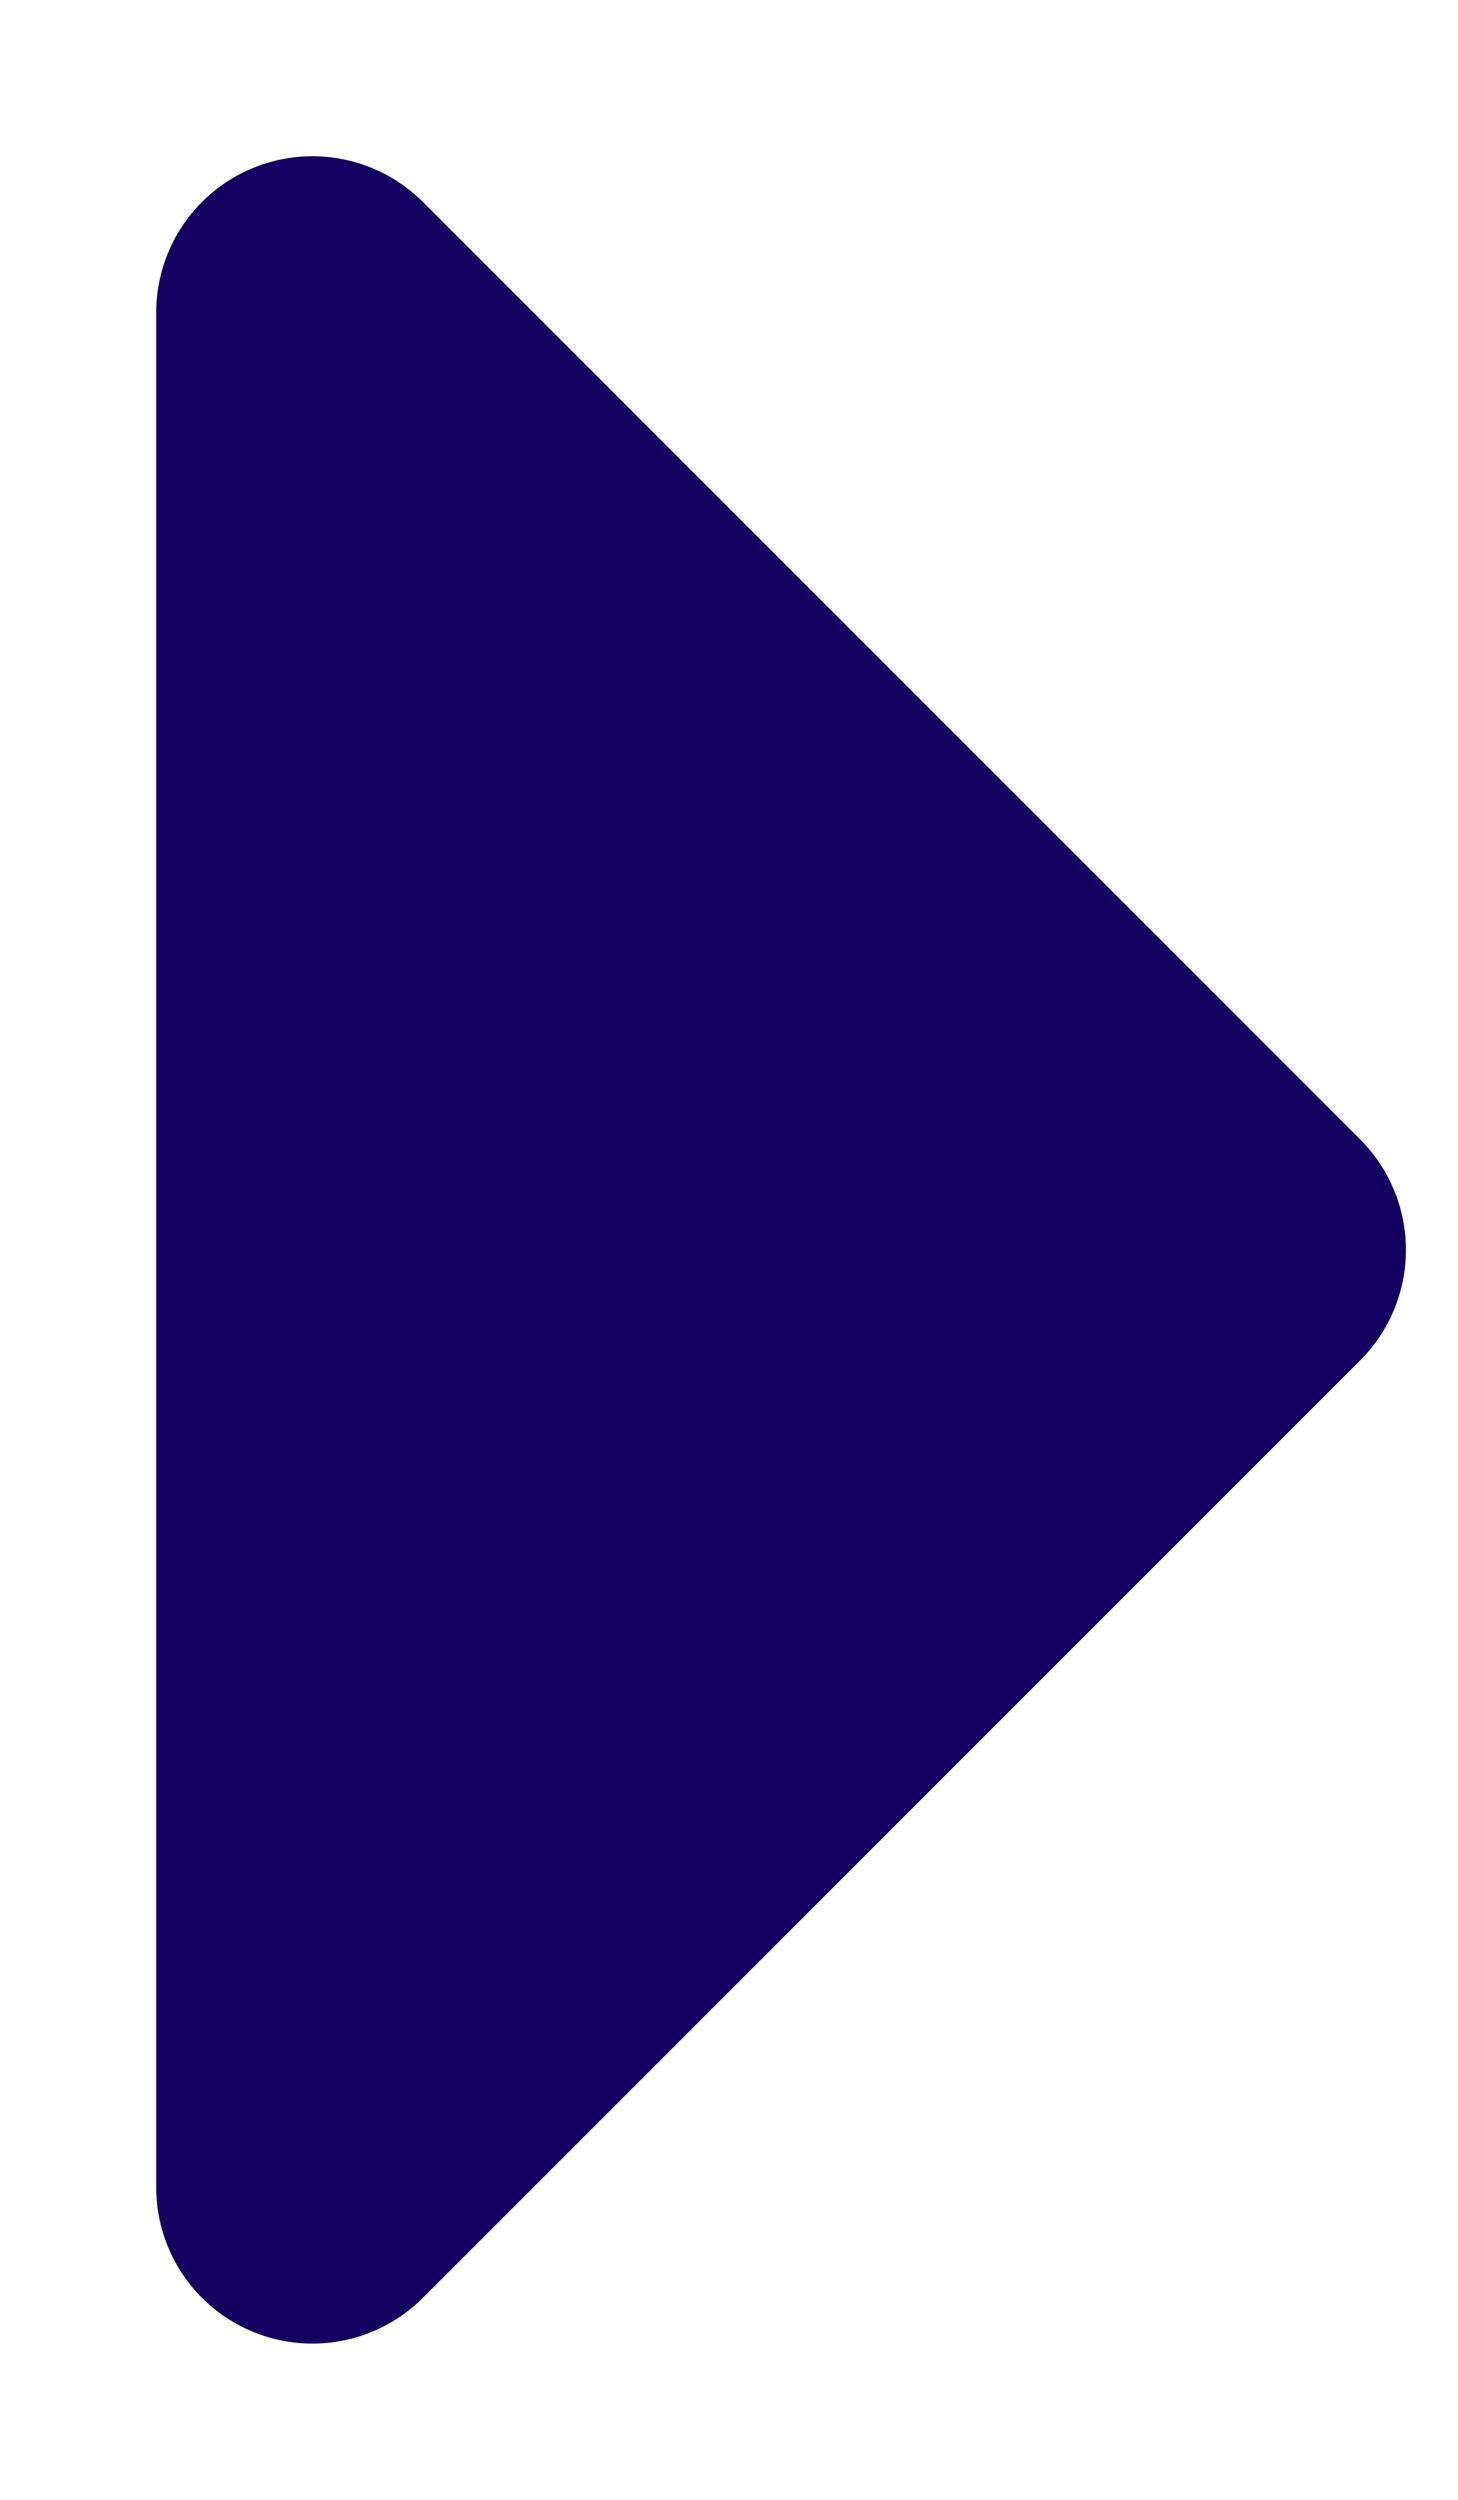 <svg width="7" height="12" viewBox="0 0 7 12" fill="none" xmlns="http://www.w3.org/2000/svg">
<path d="M1.5 10.5L6 6L1.5 1.5" fill="#130061"/>
<path d="M1.5 10.5L6 6L1.5 1.5L1.5 10.5Z" stroke="#130061" stroke-width="1.5" stroke-linecap="round" stroke-linejoin="round"/>
</svg>
